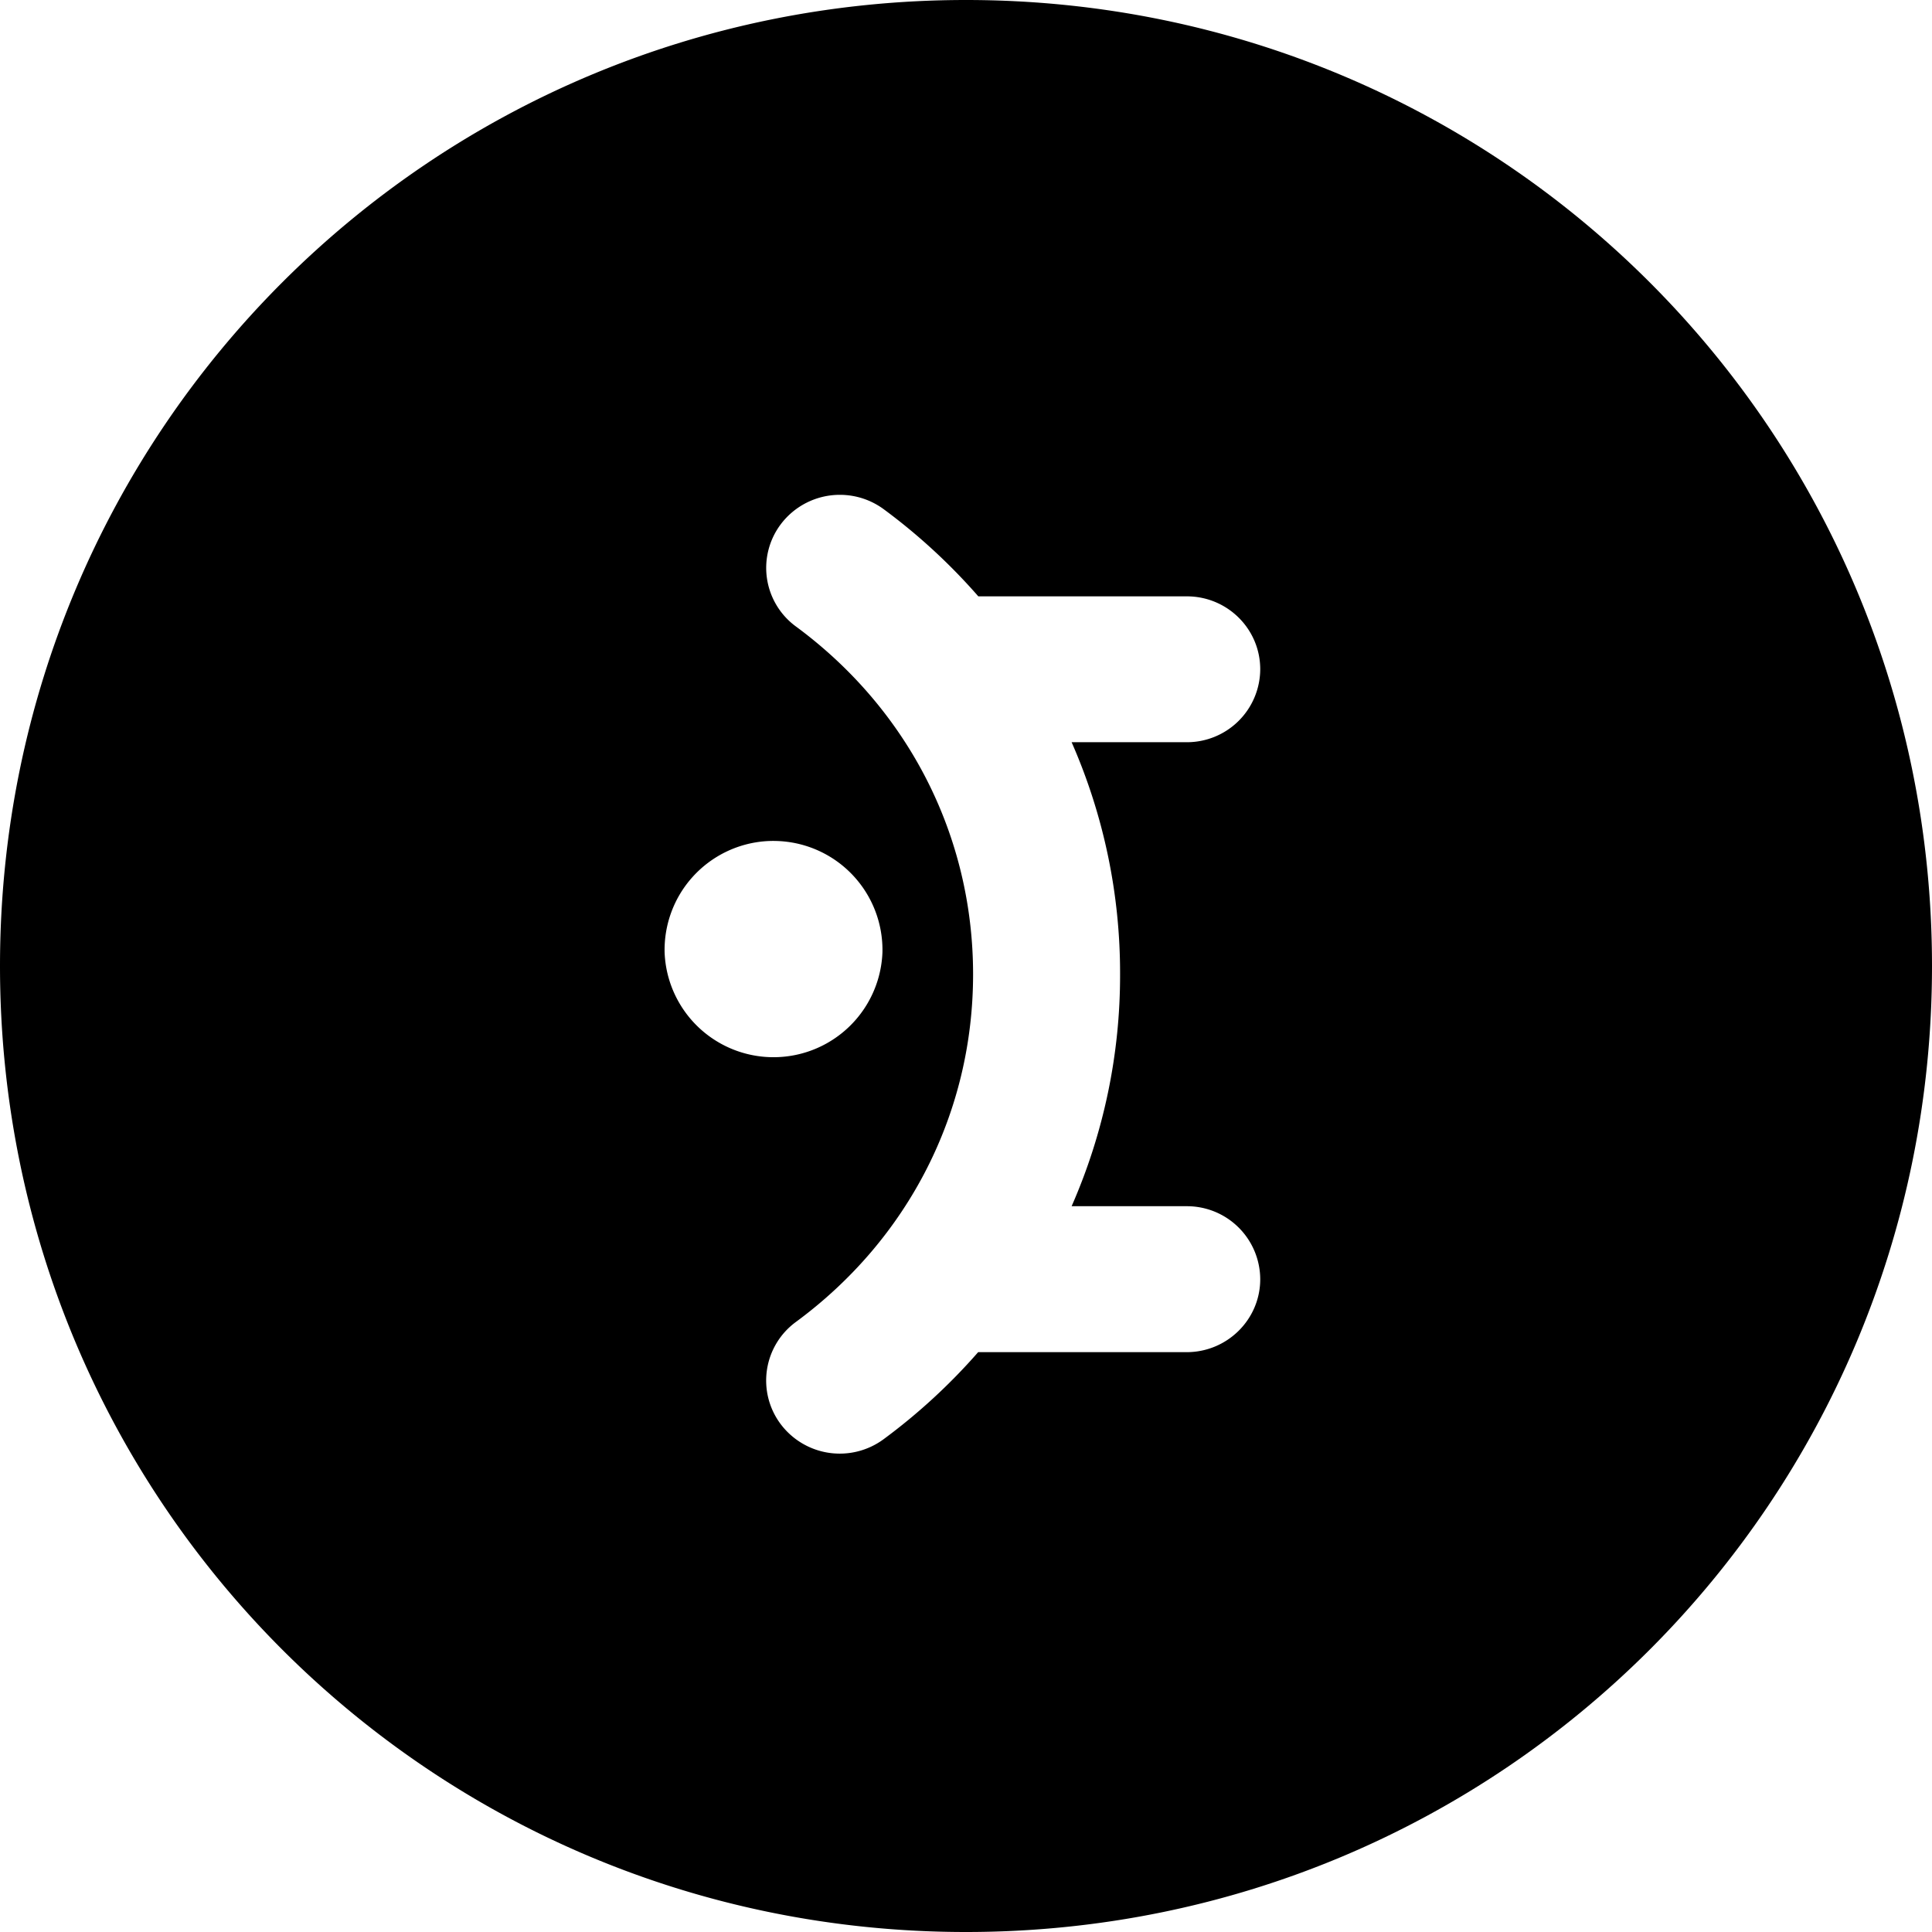 <svg role="img" viewBox="0 0 24 24" xmlns="http://www.w3.org/2000/svg"><title>Mantine</title><path d="M12 0C5.352 0 0 5.352 0 12s5.352 12 12 12 12-5.352 12-12S18.648 0 12 0Zm-1.558 6.147a.918.918 0 0 1 .535.178 7.384 7.384 0 0 1 1.176 1.083h2.59c.504 0 .912.405.912.906a.91.91 0 0 1-.913.906h-1.43a7.126 7.126 0 0 1 .602 2.883 7.126 7.126 0 0 1-.602 2.881h1.429a.91.91 0 0 1 .914.907c0 .5-.41.906-.914.906h-2.59a7.384 7.384 0 0 1-1.174 1.081.918.918 0 0 1-1.279-.187.902.902 0 0 1 .19-1.27c1.397-1.029 2.2-2.602 2.2-4.318 0-1.716-.803-3.29-2.2-4.32a.902.902 0 0 1-.19-1.269.918.918 0 0 1 .744-.367Zm-.795 4.3a1.354 1.354 0 0 1 1.315 1.384 1.354 1.354 0 0 1-2.706 0 1.354 1.354 0 0 1 1.25-1.381 1.354 1.354 0 0 1 .14-.003z"/></svg>